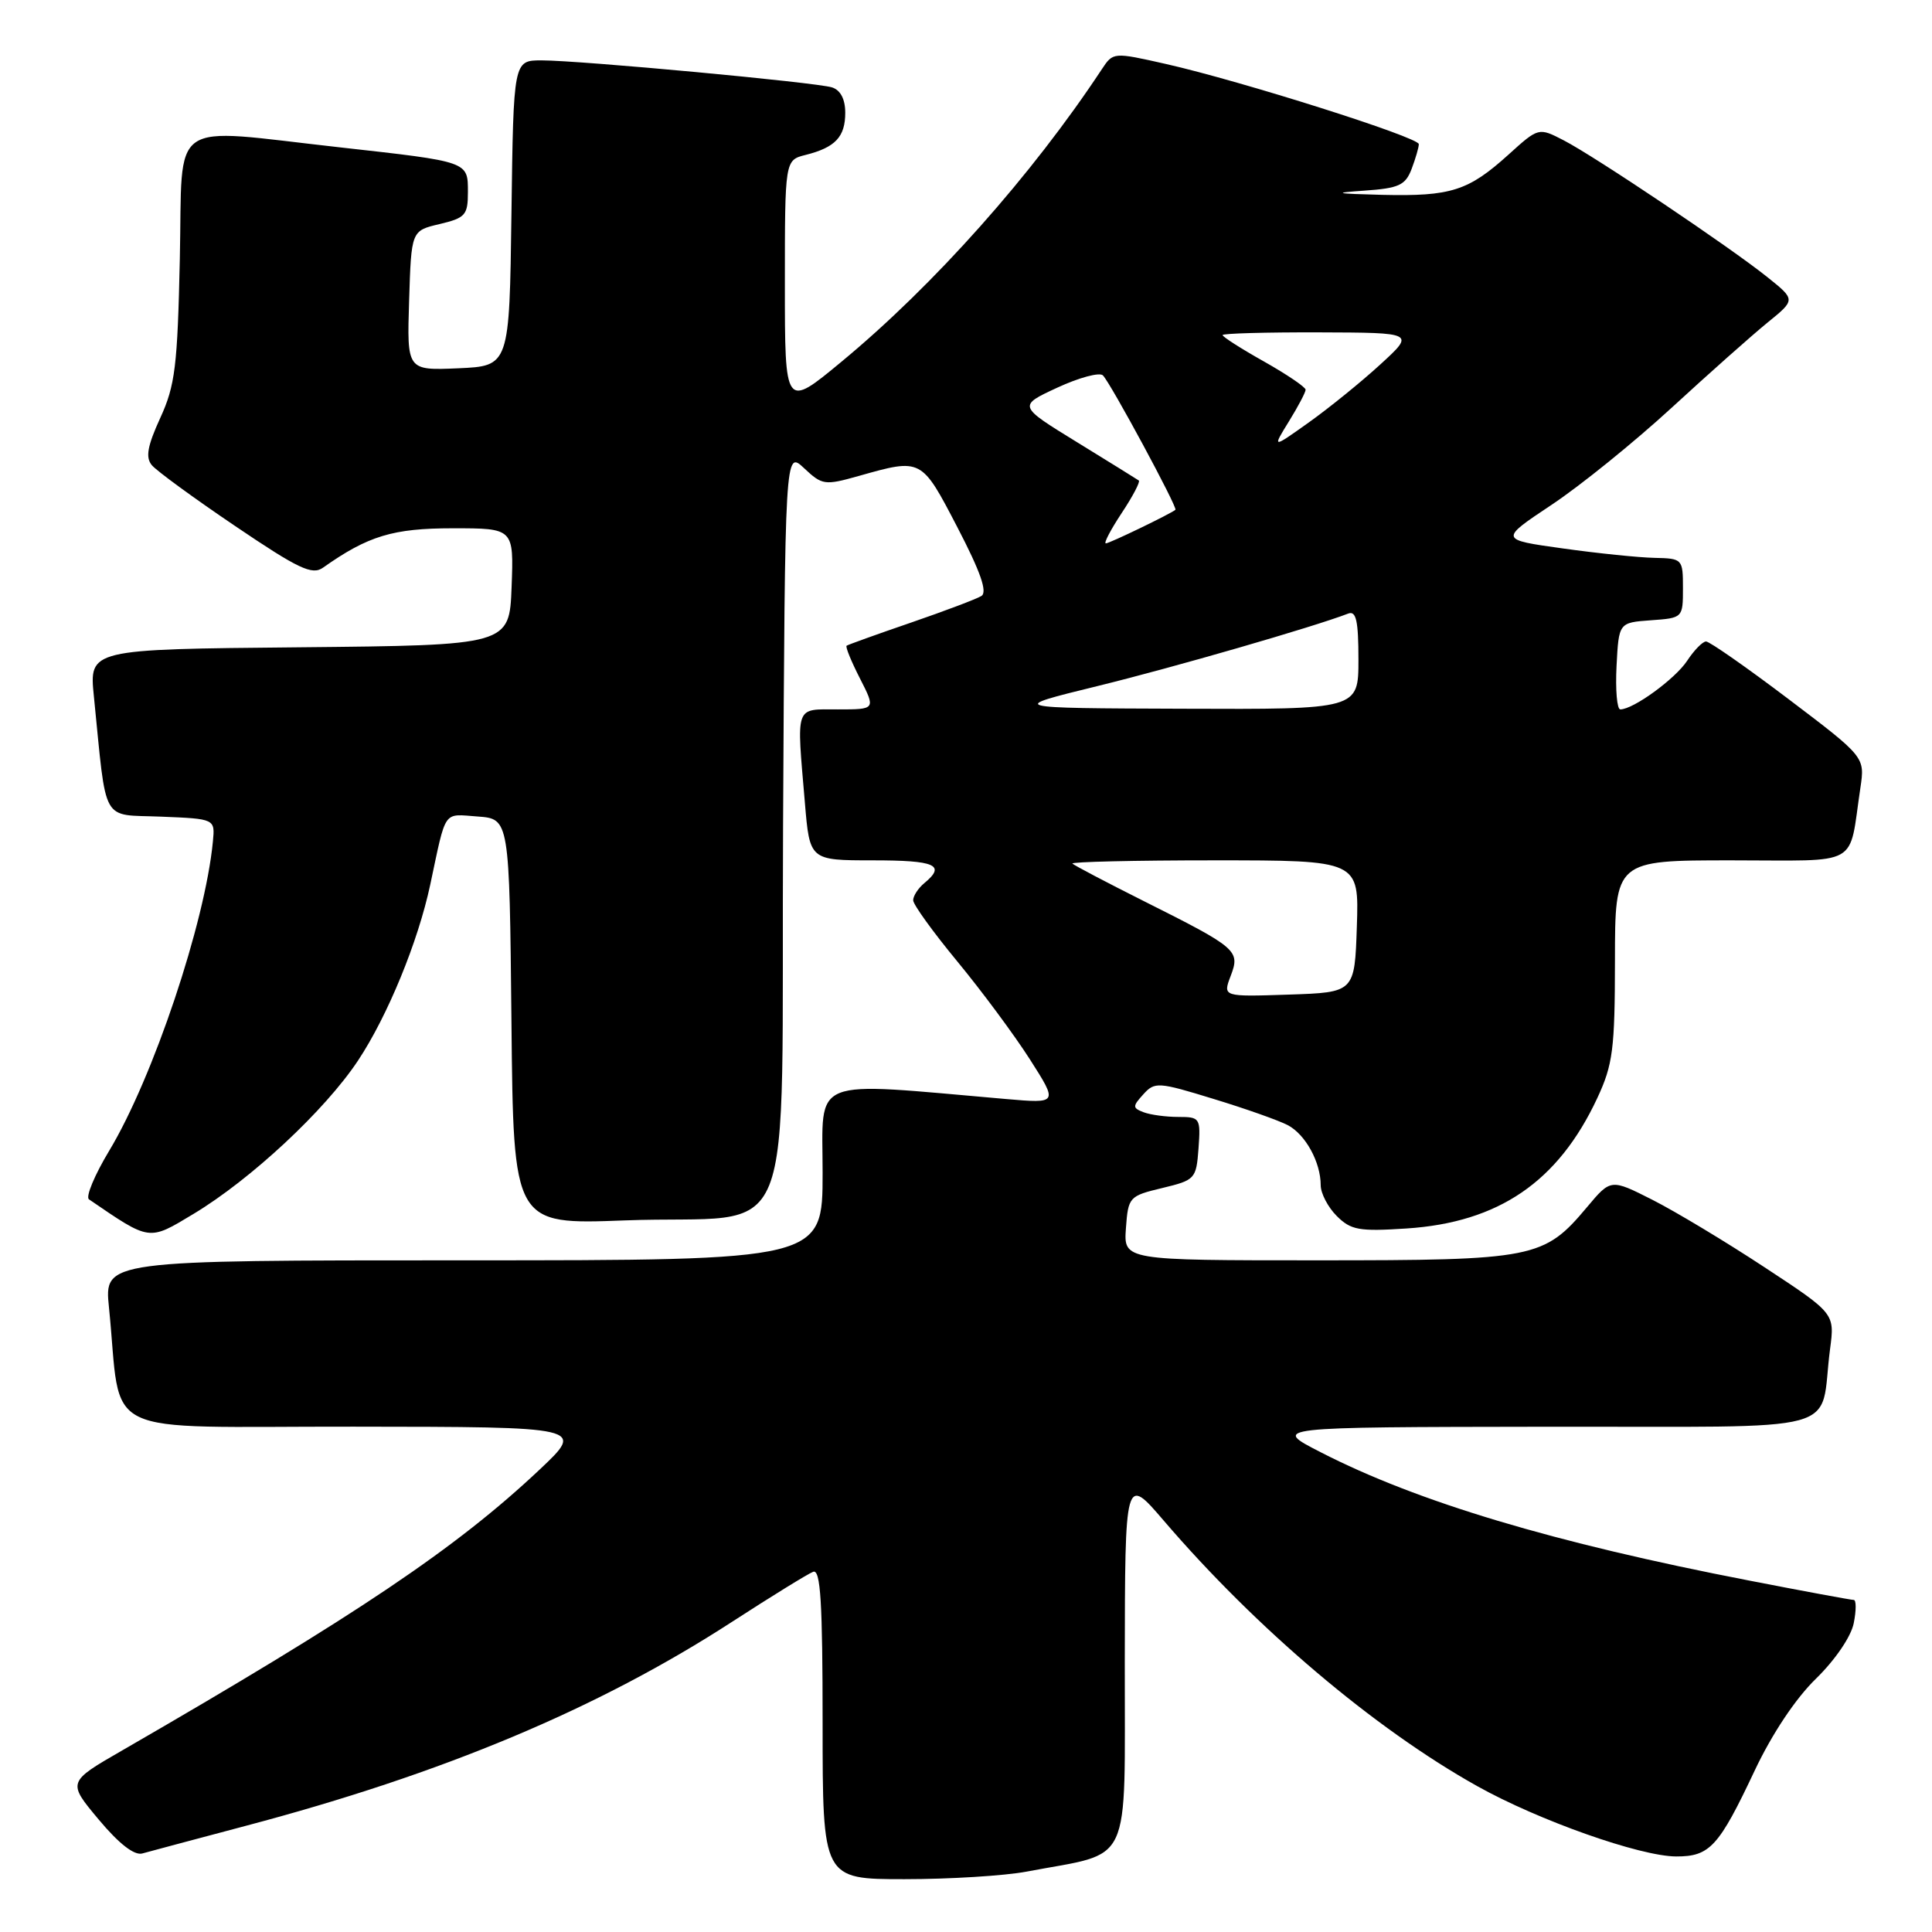 <?xml version="1.0" encoding="UTF-8" standalone="no"?>
<!DOCTYPE svg PUBLIC "-//W3C//DTD SVG 1.1//EN" "http://www.w3.org/Graphics/SVG/1.1/DTD/svg11.dtd" >
<svg xmlns="http://www.w3.org/2000/svg" xmlns:xlink="http://www.w3.org/1999/xlink" version="1.1" viewBox="0 0 256 256">
 <g >
 <path fill="currentColor"
d=" M 136.02 248.00 C 150.24 245.30 149.00 247.96 149.04 220.21 C 149.07 195.50 149.07 195.50 154.21 201.50 C 166.47 215.80 182.11 229.05 195.72 236.66 C 203.85 241.21 217.31 245.97 222.10 245.99 C 226.56 246.00 227.75 244.70 232.51 234.60 C 234.80 229.75 237.93 225.05 240.63 222.43 C 243.16 219.96 245.28 216.86 245.63 215.08 C 245.97 213.39 245.97 212.00 245.63 212.00 C 245.29 212.00 239.05 210.85 231.76 209.43 C 205.92 204.43 187.81 199.01 175.00 192.43 C 168.50 189.10 168.50 189.10 204.67 189.05 C 245.55 188.99 240.99 190.23 242.49 178.77 C 243.12 174.04 243.12 174.04 233.81 167.92 C 228.69 164.55 222.01 160.53 218.97 158.99 C 213.44 156.19 213.44 156.19 210.29 159.95 C 204.57 166.76 203.33 167.00 174.54 167.00 C 148.89 167.00 148.89 167.00 149.19 162.75 C 149.49 158.61 149.62 158.47 154.00 157.42 C 158.36 156.37 158.51 156.22 158.81 152.17 C 159.10 148.14 159.01 148.00 156.14 148.00 C 154.50 148.00 152.43 147.72 151.54 147.38 C 150.05 146.81 150.05 146.60 151.50 145.00 C 153.01 143.33 153.47 143.36 160.79 145.61 C 165.03 146.90 169.46 148.47 170.64 149.09 C 172.99 150.33 175.00 154.00 175.00 157.05 C 175.00 158.12 175.96 159.96 177.12 161.12 C 179.00 163.00 180.08 163.19 186.37 162.78 C 198.59 161.98 206.47 156.59 211.65 145.50 C 213.72 141.06 213.98 139.03 213.99 127.25 C 214.00 114.00 214.00 114.00 229.42 114.00 C 246.78 114.00 244.91 115.05 246.51 104.40 C 247.12 100.31 247.12 100.31 237.01 92.65 C 231.45 88.44 226.52 85.00 226.06 85.00 C 225.61 85.00 224.48 86.15 223.56 87.55 C 221.98 89.95 216.44 93.99 214.70 94.00 C 214.26 94.00 214.04 91.41 214.20 88.25 C 214.50 82.50 214.50 82.50 218.75 82.19 C 222.98 81.89 223.00 81.87 223.00 77.94 C 223.00 74.07 222.94 74.00 219.25 73.92 C 217.19 73.88 211.71 73.32 207.08 72.67 C 198.67 71.50 198.67 71.50 205.58 66.90 C 209.39 64.37 216.55 58.58 221.50 54.03 C 226.45 49.48 232.17 44.40 234.21 42.74 C 237.93 39.72 237.93 39.72 234.21 36.74 C 229.27 32.77 211.35 20.74 207.19 18.59 C 203.87 16.88 203.87 16.88 199.88 20.49 C 194.56 25.30 192.25 26.03 183.18 25.82 C 176.89 25.66 176.46 25.56 180.80 25.26 C 185.37 24.94 186.22 24.55 187.05 22.38 C 187.57 21.00 188.00 19.53 188.00 19.10 C 188.00 18.19 164.49 10.74 154.50 8.48 C 147.51 6.90 147.50 6.91 146.00 9.17 C 136.75 23.19 123.73 37.82 111.50 47.93 C 104.00 54.14 104.00 54.14 104.00 37.68 C 104.00 21.22 104.00 21.22 106.74 20.53 C 110.68 19.54 112.00 18.14 112.00 14.94 C 112.00 13.14 111.37 11.94 110.25 11.58 C 108.10 10.91 76.93 8.01 71.77 8.00 C 68.04 8.00 68.04 8.00 67.77 28.25 C 67.50 48.50 67.50 48.50 60.71 48.80 C 53.92 49.09 53.92 49.09 54.21 39.83 C 54.50 30.57 54.50 30.57 58.25 29.69 C 61.66 28.88 62.00 28.50 62.00 25.47 C 62.00 21.37 62.19 21.44 45.00 19.52 C 21.98 16.96 24.23 15.39 23.83 34.25 C 23.52 48.53 23.21 51.09 21.23 55.39 C 19.53 59.11 19.26 60.61 20.12 61.64 C 20.74 62.39 25.71 66.02 31.17 69.71 C 39.55 75.38 41.36 76.24 42.80 75.22 C 48.77 71.00 52.07 70.00 60.00 70.00 C 68.08 70.00 68.08 70.00 67.79 77.75 C 67.50 85.50 67.50 85.50 39.65 85.77 C 11.81 86.03 11.81 86.03 12.44 92.27 C 14.17 109.44 13.30 107.88 21.34 108.21 C 28.50 108.50 28.50 108.50 28.21 111.50 C 27.18 122.26 20.28 142.83 14.47 152.48 C 12.53 155.70 11.32 158.60 11.79 158.92 C 19.94 164.49 19.66 164.45 25.64 160.85 C 33.25 156.27 43.06 147.13 47.44 140.53 C 51.36 134.62 55.40 124.78 57.01 117.22 C 59.16 107.12 58.65 107.86 63.28 108.19 C 67.50 108.50 67.50 108.50 67.77 135.39 C 68.03 162.27 68.03 162.27 82.77 161.71 C 106.17 160.82 103.46 167.56 103.76 109.51 C 104.02 59.67 104.02 59.67 106.54 62.03 C 108.94 64.29 109.27 64.34 113.78 63.07 C 122.13 60.71 122.08 60.68 126.86 69.87 C 129.92 75.76 130.87 78.46 130.04 78.97 C 129.40 79.37 125.18 80.96 120.68 82.51 C 116.18 84.05 112.36 85.43 112.18 85.56 C 112.00 85.70 112.80 87.65 113.95 89.90 C 116.04 94.00 116.04 94.00 111.02 94.00 C 105.27 94.00 105.54 93.25 106.65 106.35 C 107.29 114.00 107.29 114.00 115.65 114.00 C 123.95 114.00 125.37 114.62 122.50 117.00 C 121.67 117.68 121.00 118.71 121.00 119.29 C 121.00 119.86 123.64 123.51 126.86 127.41 C 130.08 131.31 134.40 137.14 136.46 140.36 C 140.20 146.22 140.20 146.22 133.35 145.63 C 106.94 143.34 109.00 142.51 109.00 155.38 C 109.00 167.00 109.00 167.00 61.40 167.00 C 13.80 167.00 13.80 167.00 14.44 173.25 C 16.22 190.85 12.40 189.00 46.84 189.04 C 77.50 189.07 77.50 189.07 71.50 194.73 C 60.46 205.13 47.29 213.99 16.21 231.93 C 8.92 236.13 8.92 236.13 13.08 241.10 C 15.78 244.33 17.81 245.90 18.87 245.59 C 19.77 245.34 25.90 243.70 32.50 241.95 C 58.71 235.02 79.26 226.40 97.00 214.90 C 102.22 211.52 107.06 208.53 107.75 208.27 C 108.73 207.89 109.00 212.32 109.00 228.39 C 109.00 249.00 109.00 249.00 119.86 249.00 C 125.84 249.00 133.11 248.55 136.02 248.00 Z  M 163.07 129.32 C 164.35 125.95 163.99 125.63 151.52 119.38 C 146.58 116.90 142.34 114.67 142.10 114.43 C 141.86 114.20 150.31 114.00 160.87 114.00 C 180.08 114.00 180.08 114.00 179.79 122.75 C 179.50 131.50 179.50 131.50 170.76 131.79 C 162.02 132.08 162.02 132.08 163.07 129.32 Z  M 145.41 90.91 C 155.49 88.44 174.00 83.09 178.65 81.30 C 179.70 80.90 180.00 82.27 180.00 87.39 C 180.00 94.00 180.00 94.00 156.75 93.91 C 133.50 93.83 133.50 93.83 145.41 90.91 Z  M 148.63 67.98 C 150.10 65.77 151.11 63.83 150.90 63.67 C 150.68 63.51 146.98 61.22 142.69 58.58 C 134.88 53.78 134.88 53.78 140.11 51.36 C 142.98 50.03 145.70 49.30 146.14 49.74 C 147.17 50.77 156.07 67.27 155.75 67.55 C 155.09 68.10 147.01 72.00 146.53 72.00 C 146.22 72.00 147.17 70.19 148.63 67.98 Z  M 170.78 55.85 C 172.00 53.88 173.00 51.98 173.00 51.64 C 173.00 51.30 170.53 49.62 167.50 47.91 C 164.47 46.21 162.00 44.63 162.00 44.40 C 162.00 44.18 167.74 44.02 174.75 44.04 C 187.50 44.08 187.50 44.08 182.90 48.29 C 180.37 50.61 176.11 54.06 173.43 55.97 C 168.57 59.43 168.57 59.43 170.78 55.85 Z "/>
</g>
</svg>